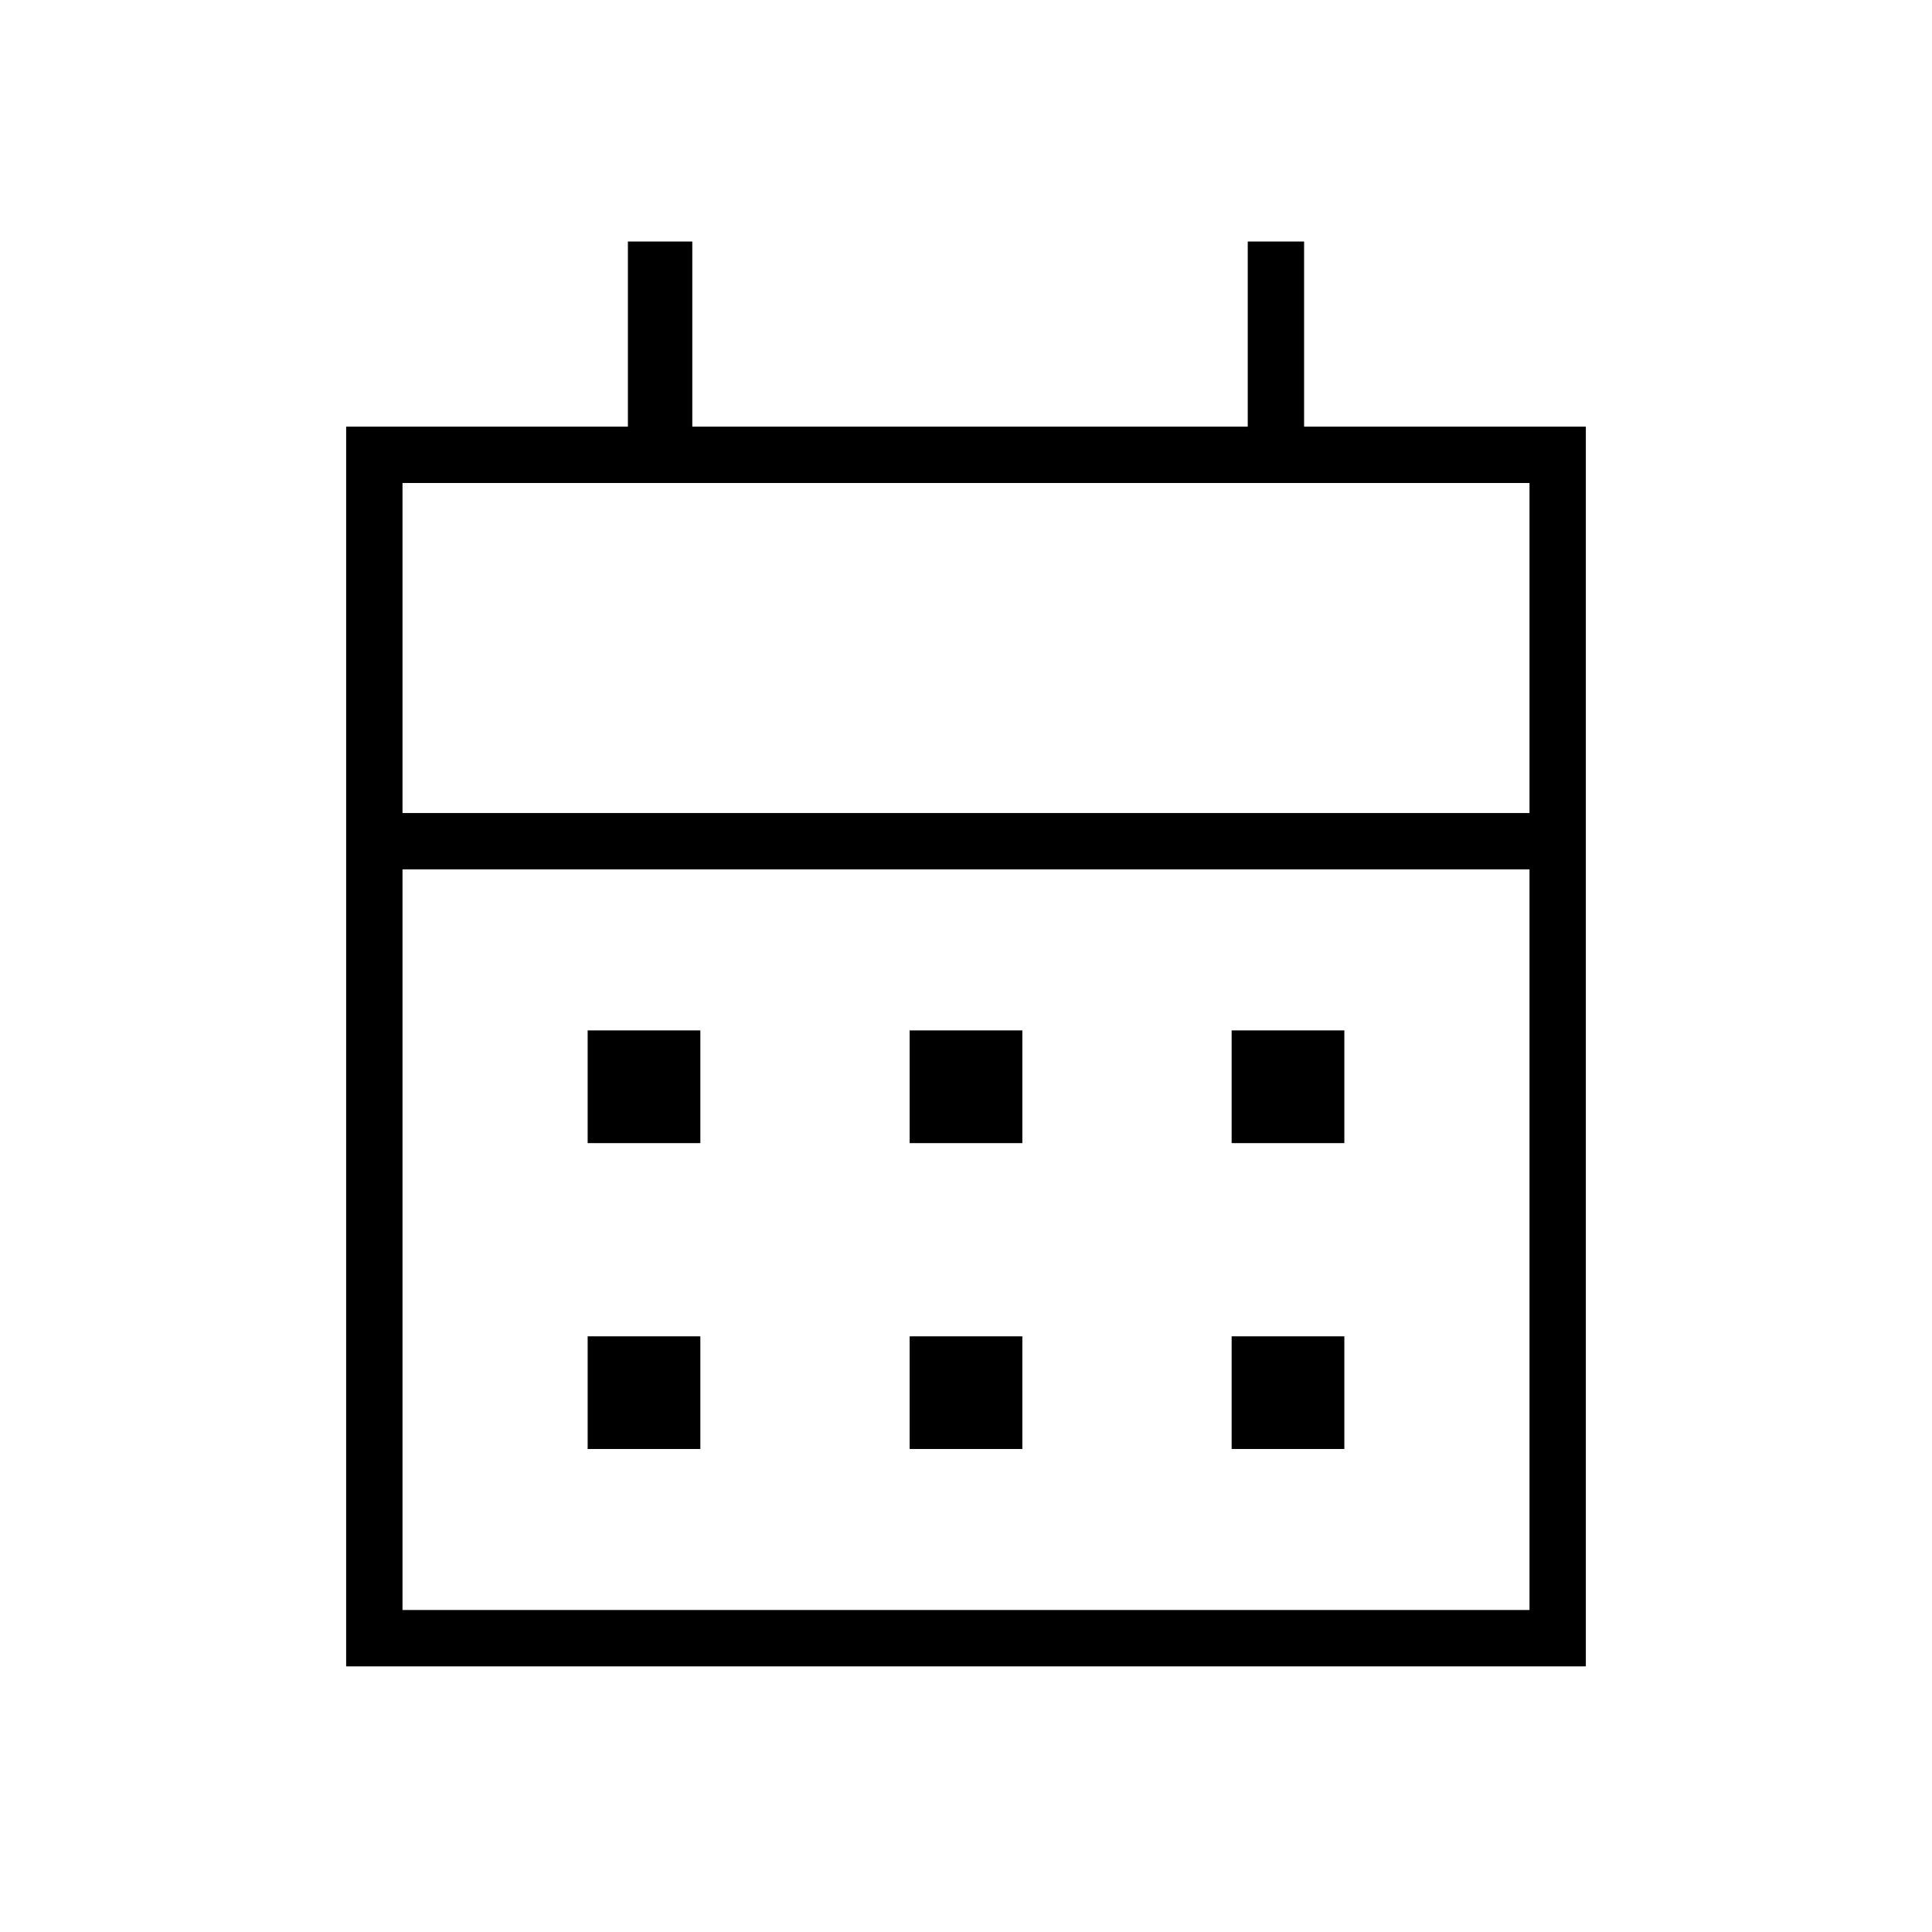 <svg xmlns="http://www.w3.org/2000/svg" height="24" width="24"><path d="M11.3 14.2v-1.4h1.4v1.4Zm-4 0v-1.4h1.4v1.4Zm8 0v-1.4h1.4v1.4Zm-4 3.8v-1.4h1.4V18Zm-4 0v-1.4h1.4V18Zm8 0v-1.4h1.4V18Zm-11 2.7V5.3h3.5V3h.8v2.3h6.9V3h.7v2.3h3.5v15.4ZM5 20h14v-9.2H5Zm0-9.9h14V6H5Zm0 0V6v4.1Z"/></svg>